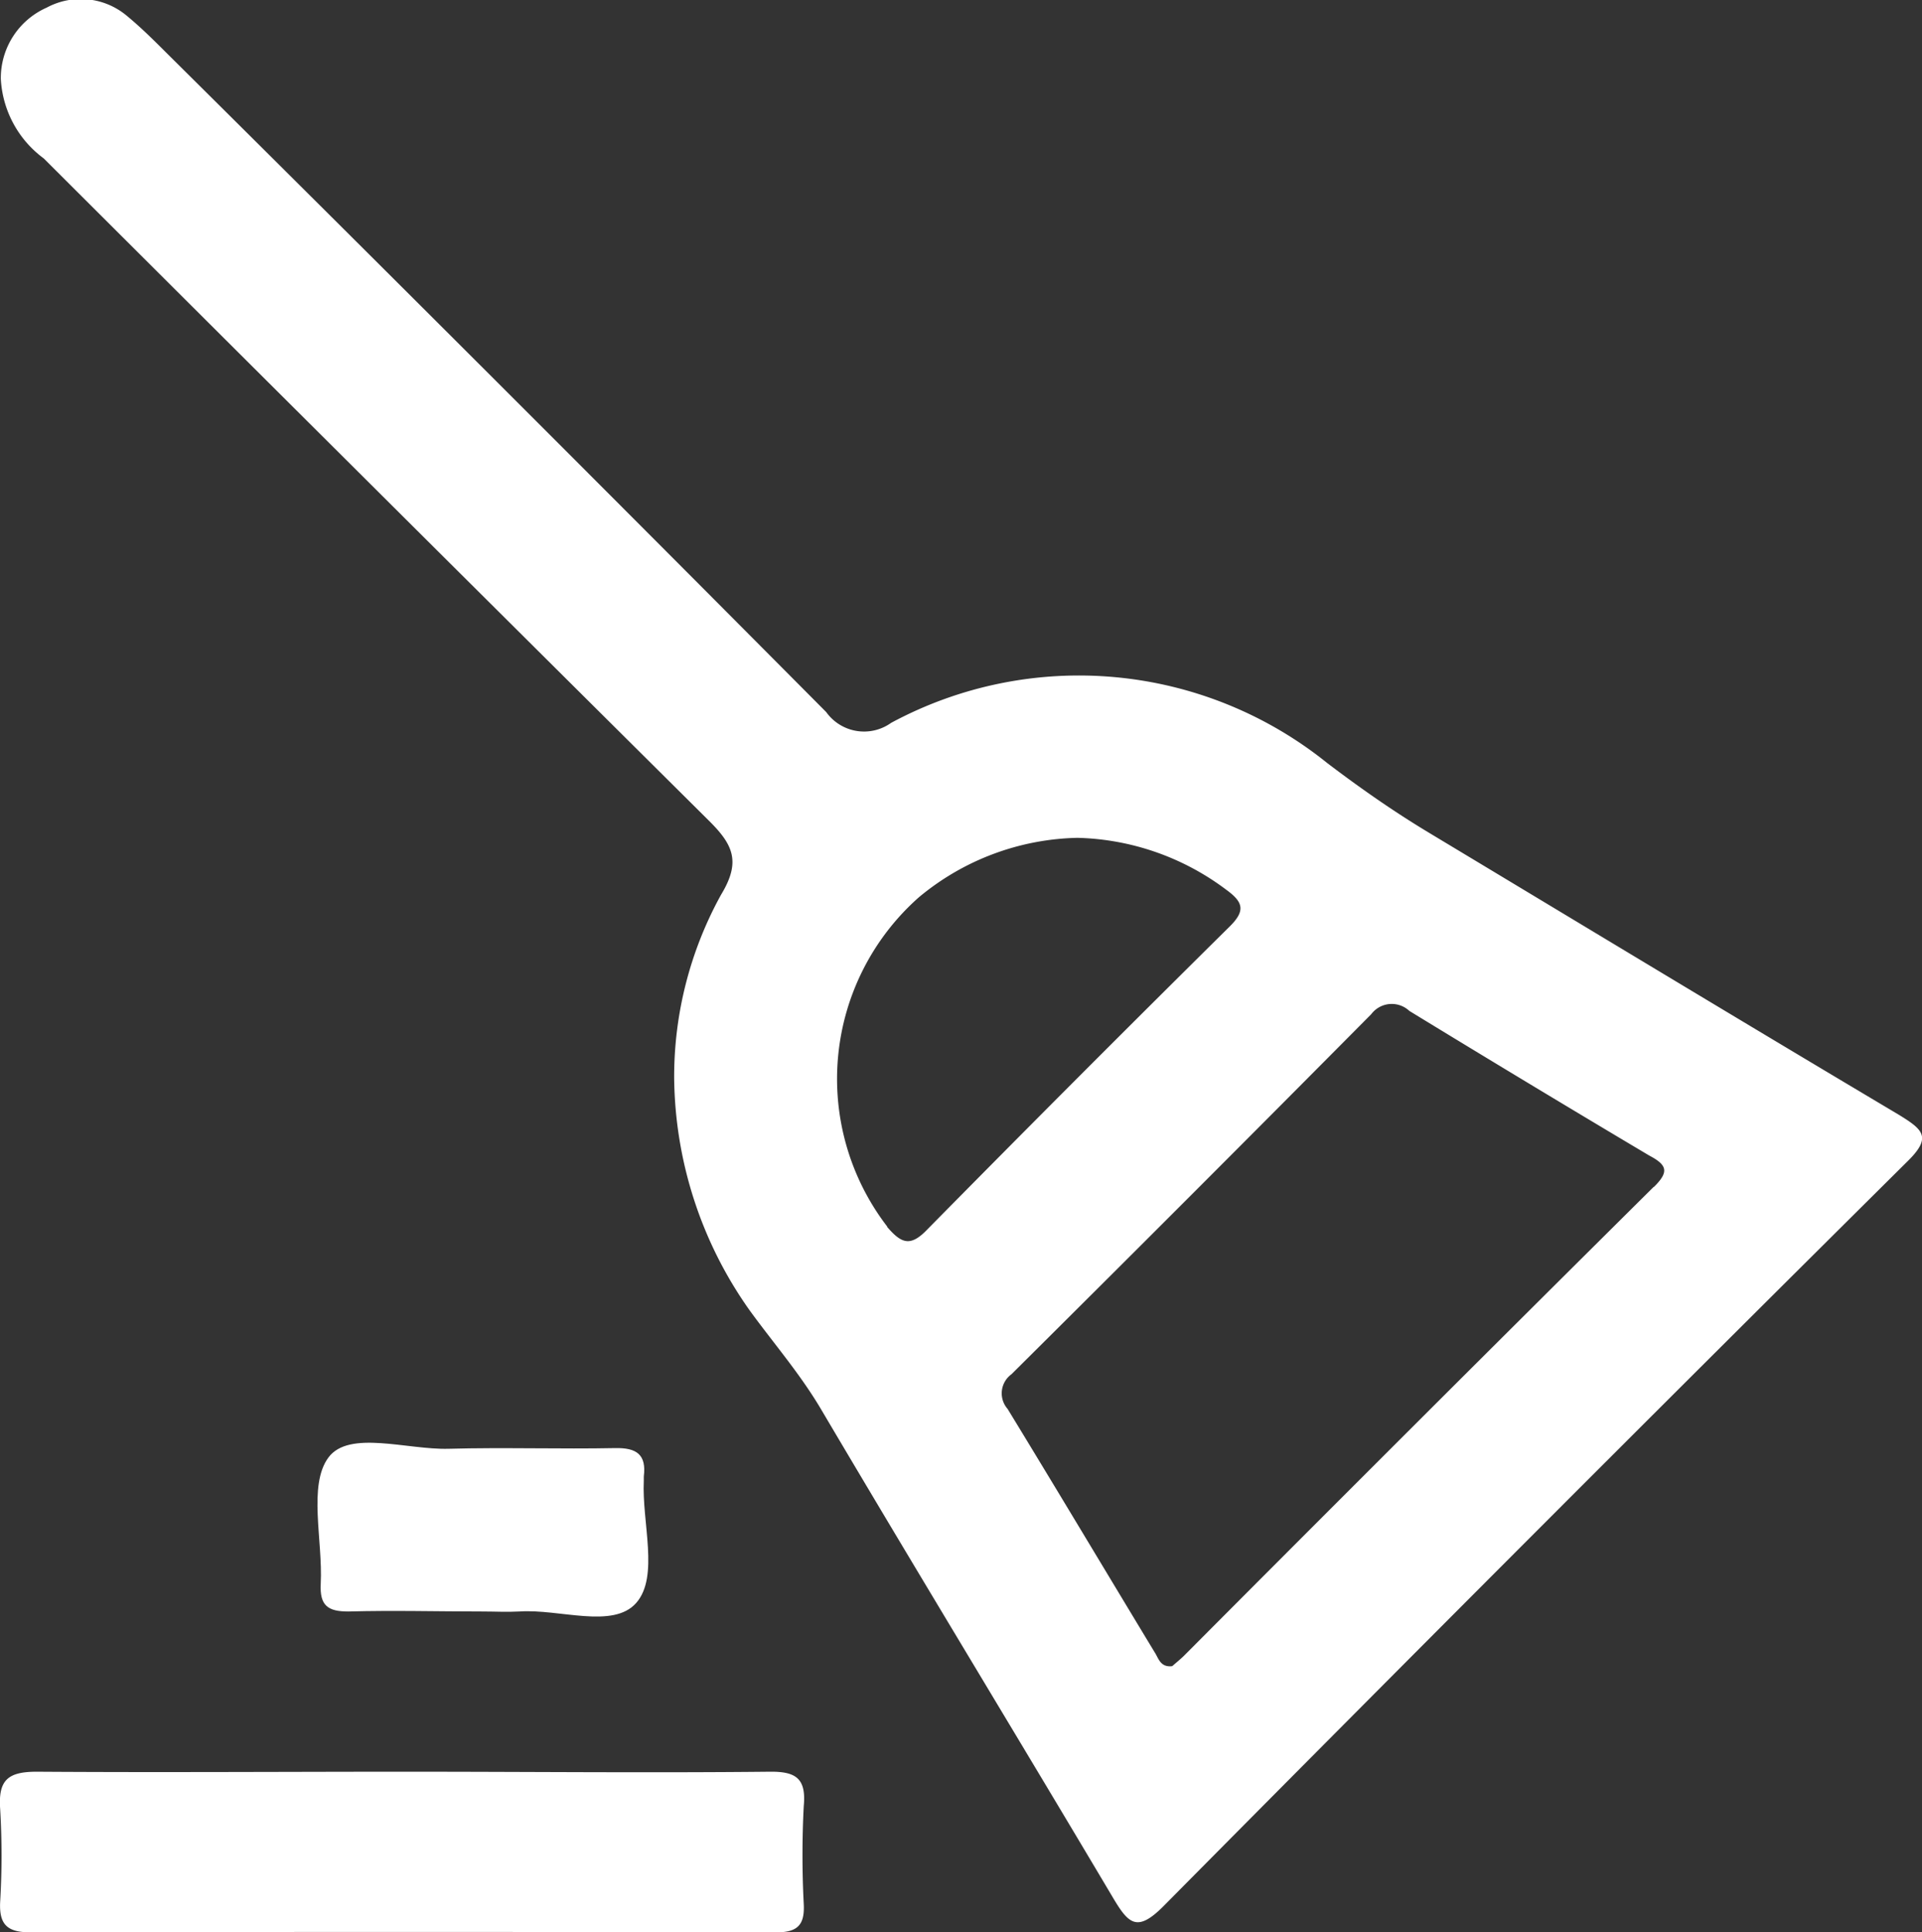 <svg xmlns="http://www.w3.org/2000/svg" width="13.927" height="14" viewBox="0 0 13.927 14">
  <rect x="0" y="0" width="13.927" height="14" fill="#333333" stroke="none"/>
  <g id="Group_7192" data-name="Group 7192" transform="translate(-578 -739)">
    <path id="Path_2661" data-name="Path 2661" d="M7408.875-3633.9c-1.14-.678-2.275-1.364-3.412-2.048-.252-.152-.492-.32-.729-.5a2.869,2.869,0,0,0-3.16-.291.337.337,0,0,1-.47-.078q-2.385-2.4-4.785-4.781c-.09-.09-.182-.181-.28-.262a.52.52,0,0,0-.583-.062.558.558,0,0,0-.333.517.766.766,0,0,0,.311.576q2.405,2.4,4.814,4.793c.18.177.241.3.094.542a2.729,2.729,0,0,0-.34,1.328,2.959,2.959,0,0,0,.547,1.684c.173.238.365.459.517.716.7,1.185,1.415,2.36,2.117,3.542.112.188.174.251.365.059q2.681-2.707,5.385-5.391C7409.119-3633.736,7409.054-3633.79,7408.875-3633.9Zm-7.329.811a1.757,1.757,0,0,1,.229-2.386,1.854,1.854,0,0,1,1.149-.431,1.867,1.867,0,0,1,1.077.375c.124.09.144.152.025.269q-1.1,1.088-2.185,2.189C7401.718-3632.943,7401.653-3632.961,7401.546-3633.086Zm5.555-.289q-1.707,1.694-3.406,3.4c-.028.027-.059.052-.084.074-.087.011-.1-.06-.127-.1-.356-.588-.708-1.178-1.066-1.764a.171.171,0,0,1,.028-.251q1.309-1.3,2.607-2.609a.186.186,0,0,1,.276-.024q.867.53,1.74,1.049C7407.2-3633.534,7407.211-3633.484,7407.1-3633.375Z" transform="translate(-6817.117 4380.977)" fill="#fff"/>
    <path id="Path_2662" data-name="Path 2662" d="M7400.591-3424.942c-.875.009-1.751,0-2.627,0-.9,0-1.791.006-2.686,0-.208,0-.279.06-.265.267a5.722,5.722,0,0,1,0,.679c-.008.17.06.218.223.218q2.7-.006,5.4,0c.156,0,.208-.054.2-.206a6.853,6.853,0,0,1,0-.708C7400.855-3424.892,7400.781-3424.944,7400.591-3424.942Z" transform="translate(-6817.012 4176.78)" fill="#fff"/>
    <path id="Path_2663" data-name="Path 2663" d="M7436.1-3465.191c-.4.008-.807-.006-1.209.005-.3.008-.721-.138-.87.063s-.04.6-.056.916c-.008.159.053.2.2.2.324-.009.649,0,.974,0,.088,0,.177.005.266,0,.29-.02.678.129.846-.062s.04-.584.055-.887c0-.01,0-.02,0-.029C7436.326-3465.143,7436.255-3465.194,7436.1-3465.191Z" transform="translate(-6853.641 4214.684)" fill="#fff"/>
  </g>
</svg>
